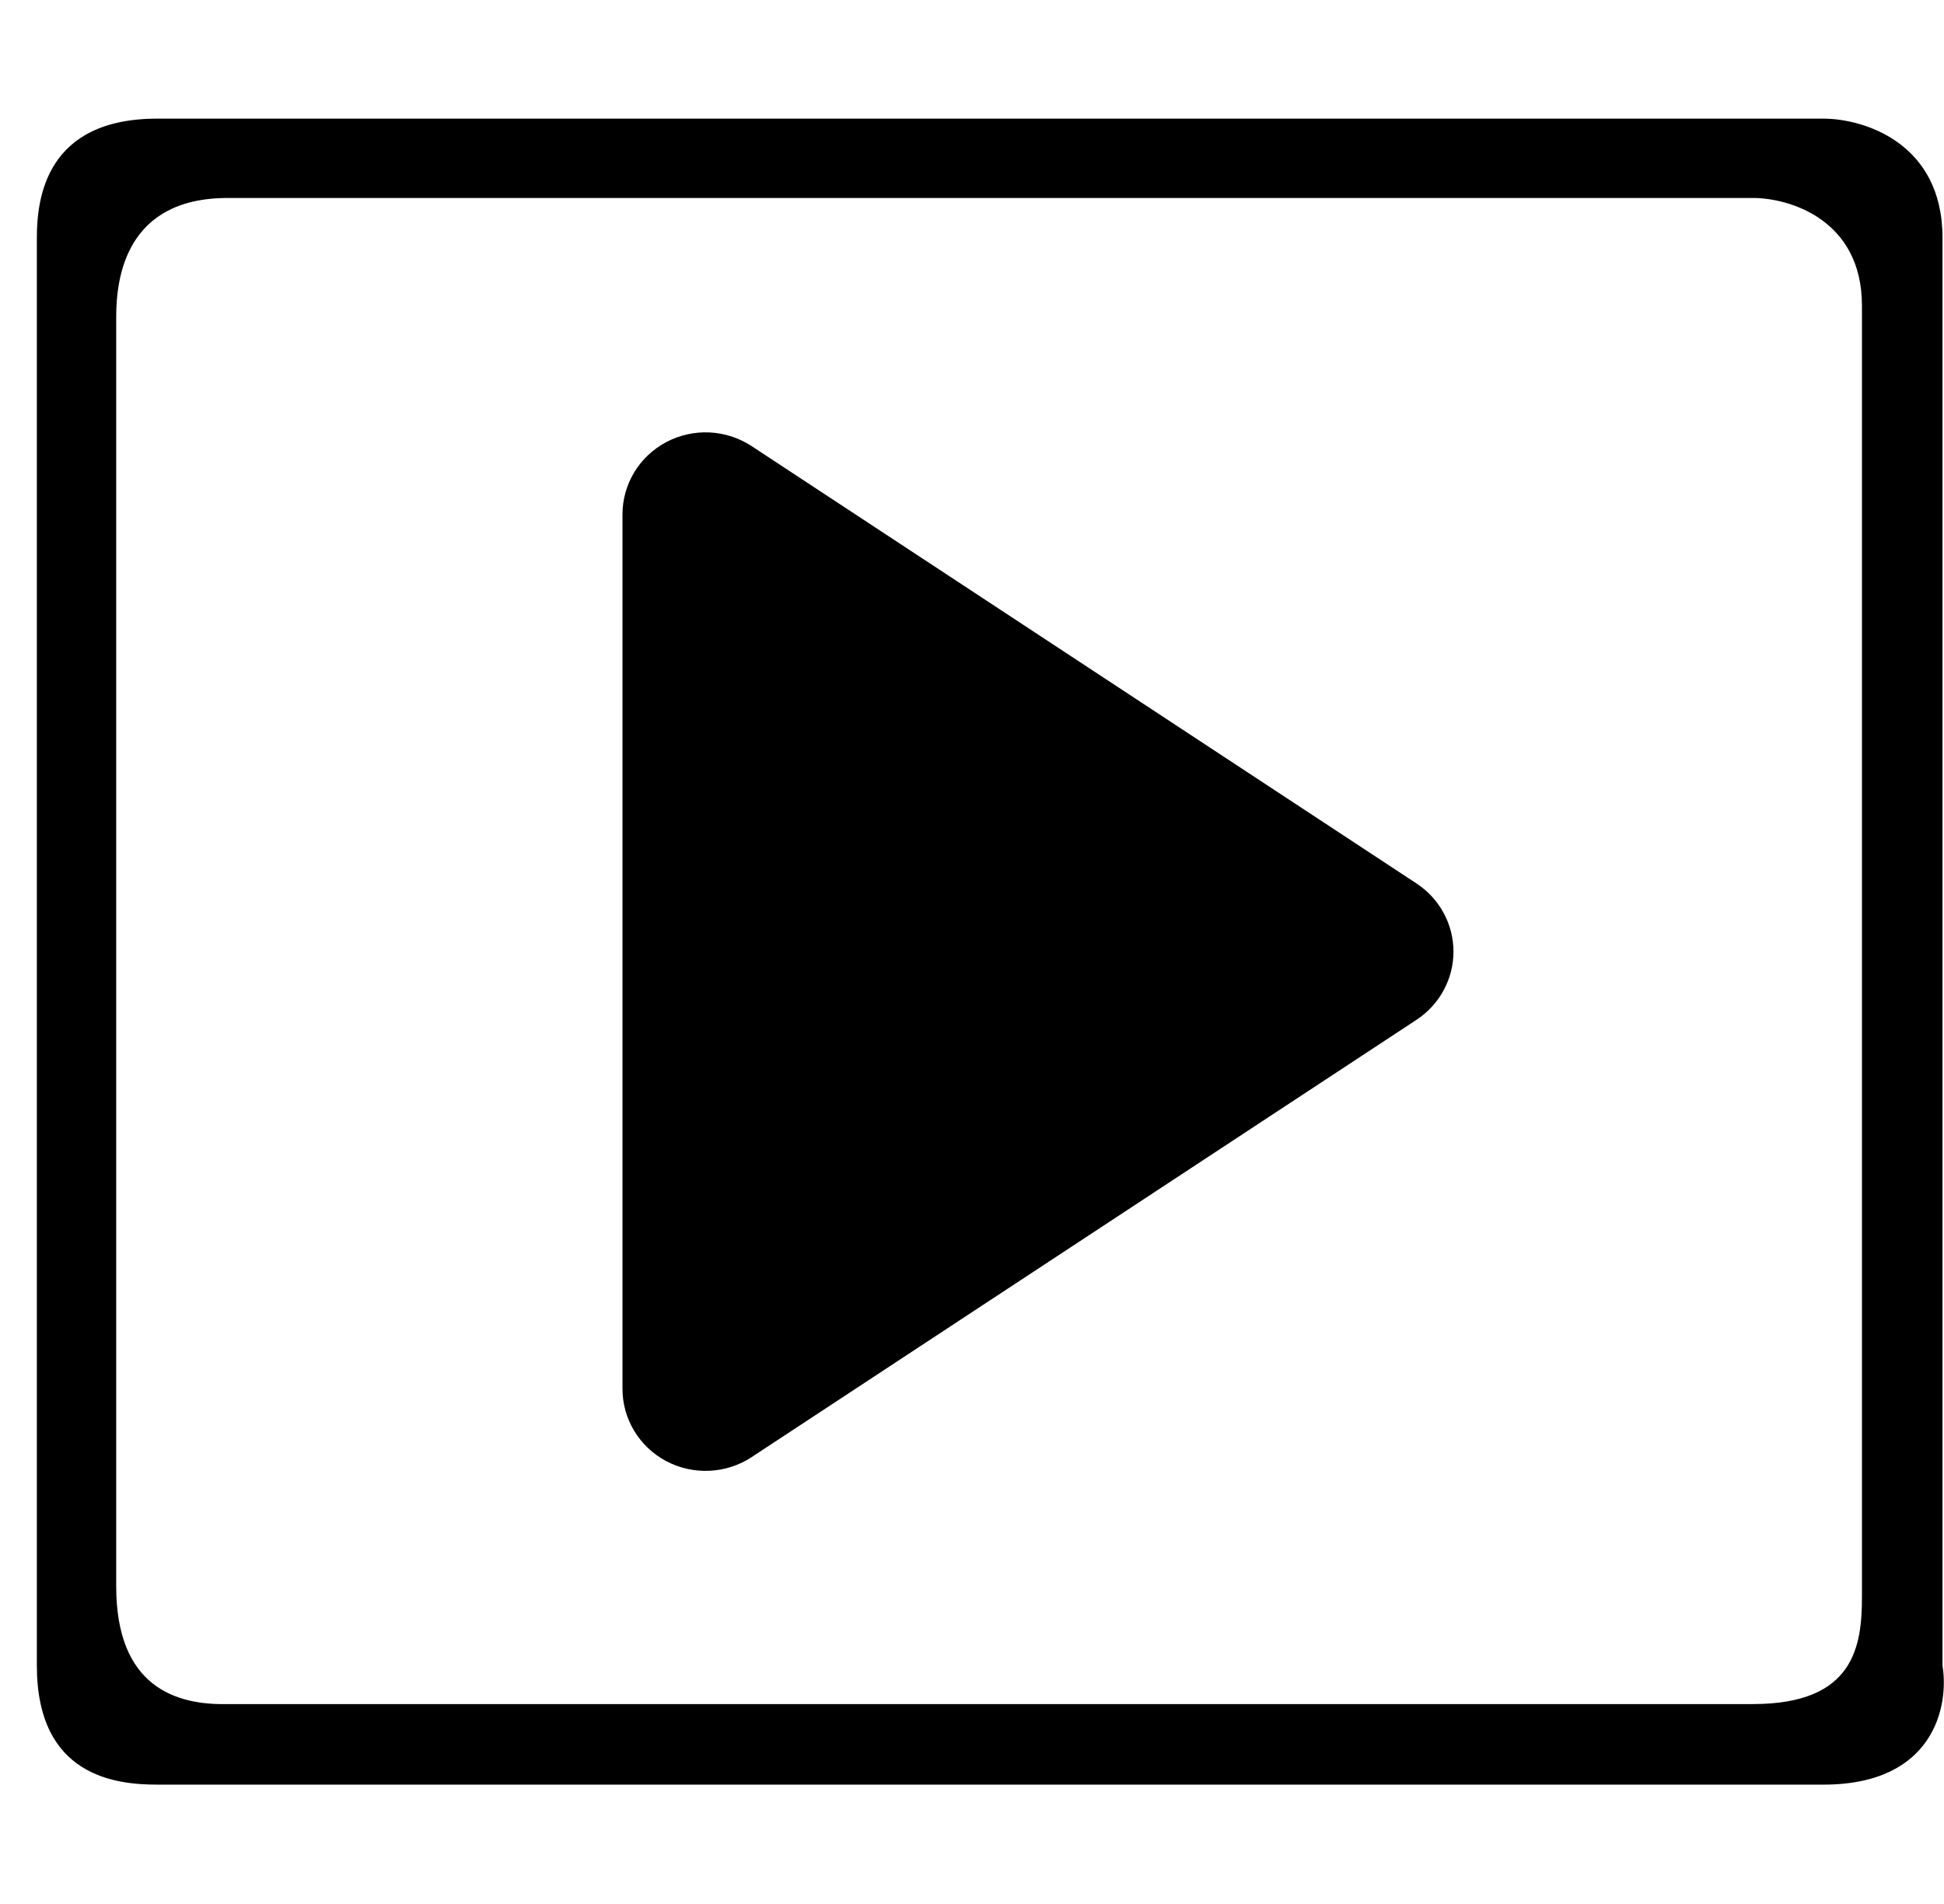 <svg viewBox="0 0 49 48" fill="currentColor" xmlns="http://www.w3.org/2000/svg">
  <path fill-rule="evenodd" clip-rule="evenodd" d="M45.962 2.991C46.962 2.991 48.962 3.591 48.962 5.991V41.991C49.129 42.991 48.762 44.991 45.962 44.991H3.962C2.928 44.991 0.929 44.79 0.929 41.991V5.991C0.929 4.991 1.162 2.991 3.962 2.991H45.962ZM5.739 4.991C3.176 4.991 2.929 6.991 2.929 7.991V39.991C2.929 42.522 4.429 42.991 5.739 42.96H44.185C46.748 42.96 46.932 41.491 46.932 40.248V7.703C46.931 5.533 45.101 4.991 44.185 4.991H5.739Z"/>
  <path d="M35.699 22.269L18.946 11.247C18.631 11.04 18.264 10.92 17.885 10.902C17.506 10.884 17.129 10.968 16.795 11.145C16.461 11.322 16.181 11.585 15.987 11.906C15.792 12.228 15.69 12.595 15.69 12.969V35.012C15.69 35.386 15.792 35.754 15.987 36.075C16.181 36.397 16.461 36.66 16.795 36.837C17.129 37.013 17.506 37.097 17.885 37.079C18.264 37.061 18.631 36.942 18.946 36.734L35.699 25.713C35.987 25.524 36.223 25.268 36.387 24.968C36.55 24.668 36.636 24.332 36.636 23.991C36.636 23.65 36.55 23.314 36.387 23.014C36.223 22.713 35.987 22.457 35.699 22.269Z"/>
</svg>